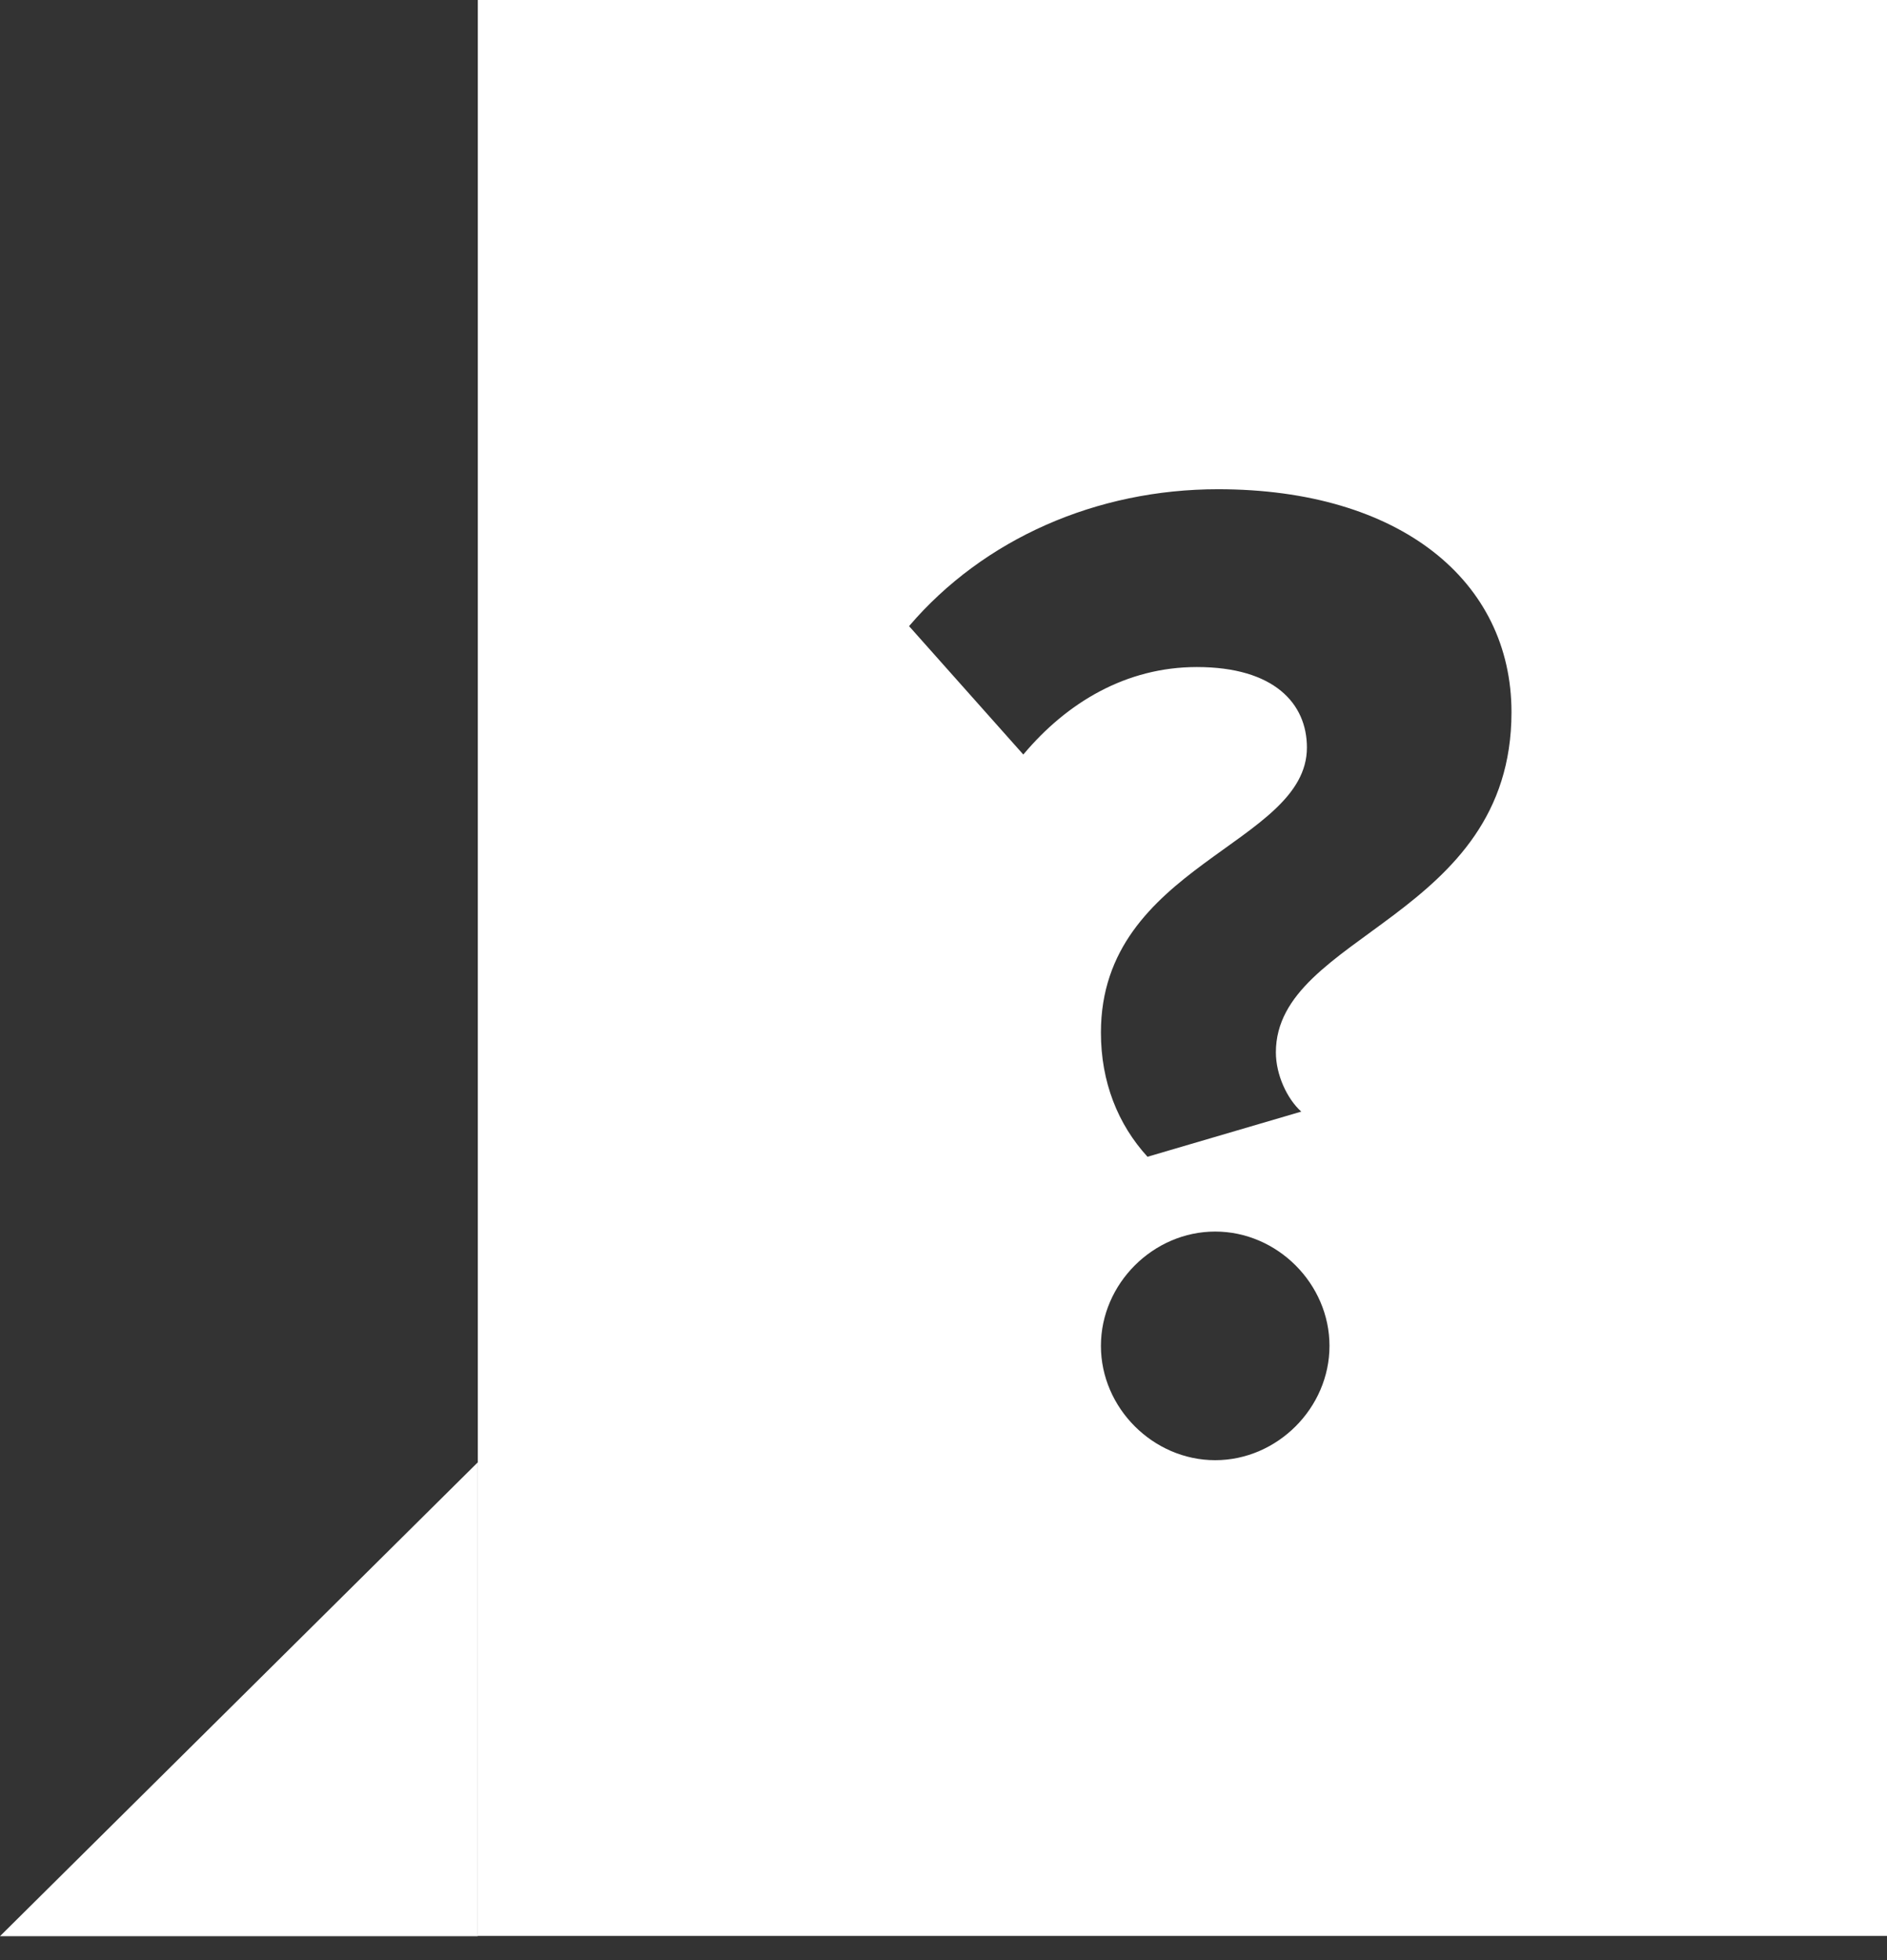 <?xml version="1.0" encoding="utf-8"?><!DOCTYPE svg PUBLIC "-//W3C//DTD SVG 1.1//EN" "http://www.w3.org/Graphics/SVG/1.1/DTD/svg11.dtd"><svg version="1.1" baseProfile="full" xmlns="http://www.w3.org/2000/svg" xmlns:xlink="http://www.w3.org/1999/xlink" xmlns:ev="http://www.w3.org/2001/xml-events"   height="81px"   width="78px" ><rect width="100%" height="100%" fill="#333333" stroke="none"/><path fill="rgb( 255, 255, 255 )" d="M19.75,80 C19.75,80 19.75,0 19.75,0 C19.75,0 78,0 78,0 C78,0 78,80 78,80 C78,80 19.75,80 19.75,80 ZM50.231,60.341 C52.797,60.341 54.955,58.183 54.955,55.617 C54.955,53.051 52.797,50.893 50.231,50.893 C47.665,50.893 45.507,53.051 45.507,55.617 C45.507,58.183 47.665,60.341 50.231,60.341 ZM50.348,20.217 C45.332,20.217 40.667,22.259 37.576,25.874 C37.576,25.874 42.299,31.181 42.299,31.181 C44.107,29.023 46.557,27.565 49.473,27.565 C52.68,27.565 54.022,29.082 54.022,30.89 C54.022,34.914 45.507,35.73 45.507,42.67 C45.507,44.711 46.207,46.461 47.432,47.802 C47.432,47.802 53.788,45.936 53.788,45.936 C53.205,45.411 52.739,44.42 52.739,43.487 C52.739,38.588 62.478,37.946 62.478,29.432 C62.478,24.008 57.871,20.217 50.348,20.217 ZM19.747,60.432 C19.747,60.432 19.747,80.011 19.747,80.011 C19.747,80.011 0,80.011 0,80.011 C0,80.011 19.747,60.432 19.747,60.432 Z "/></svg>